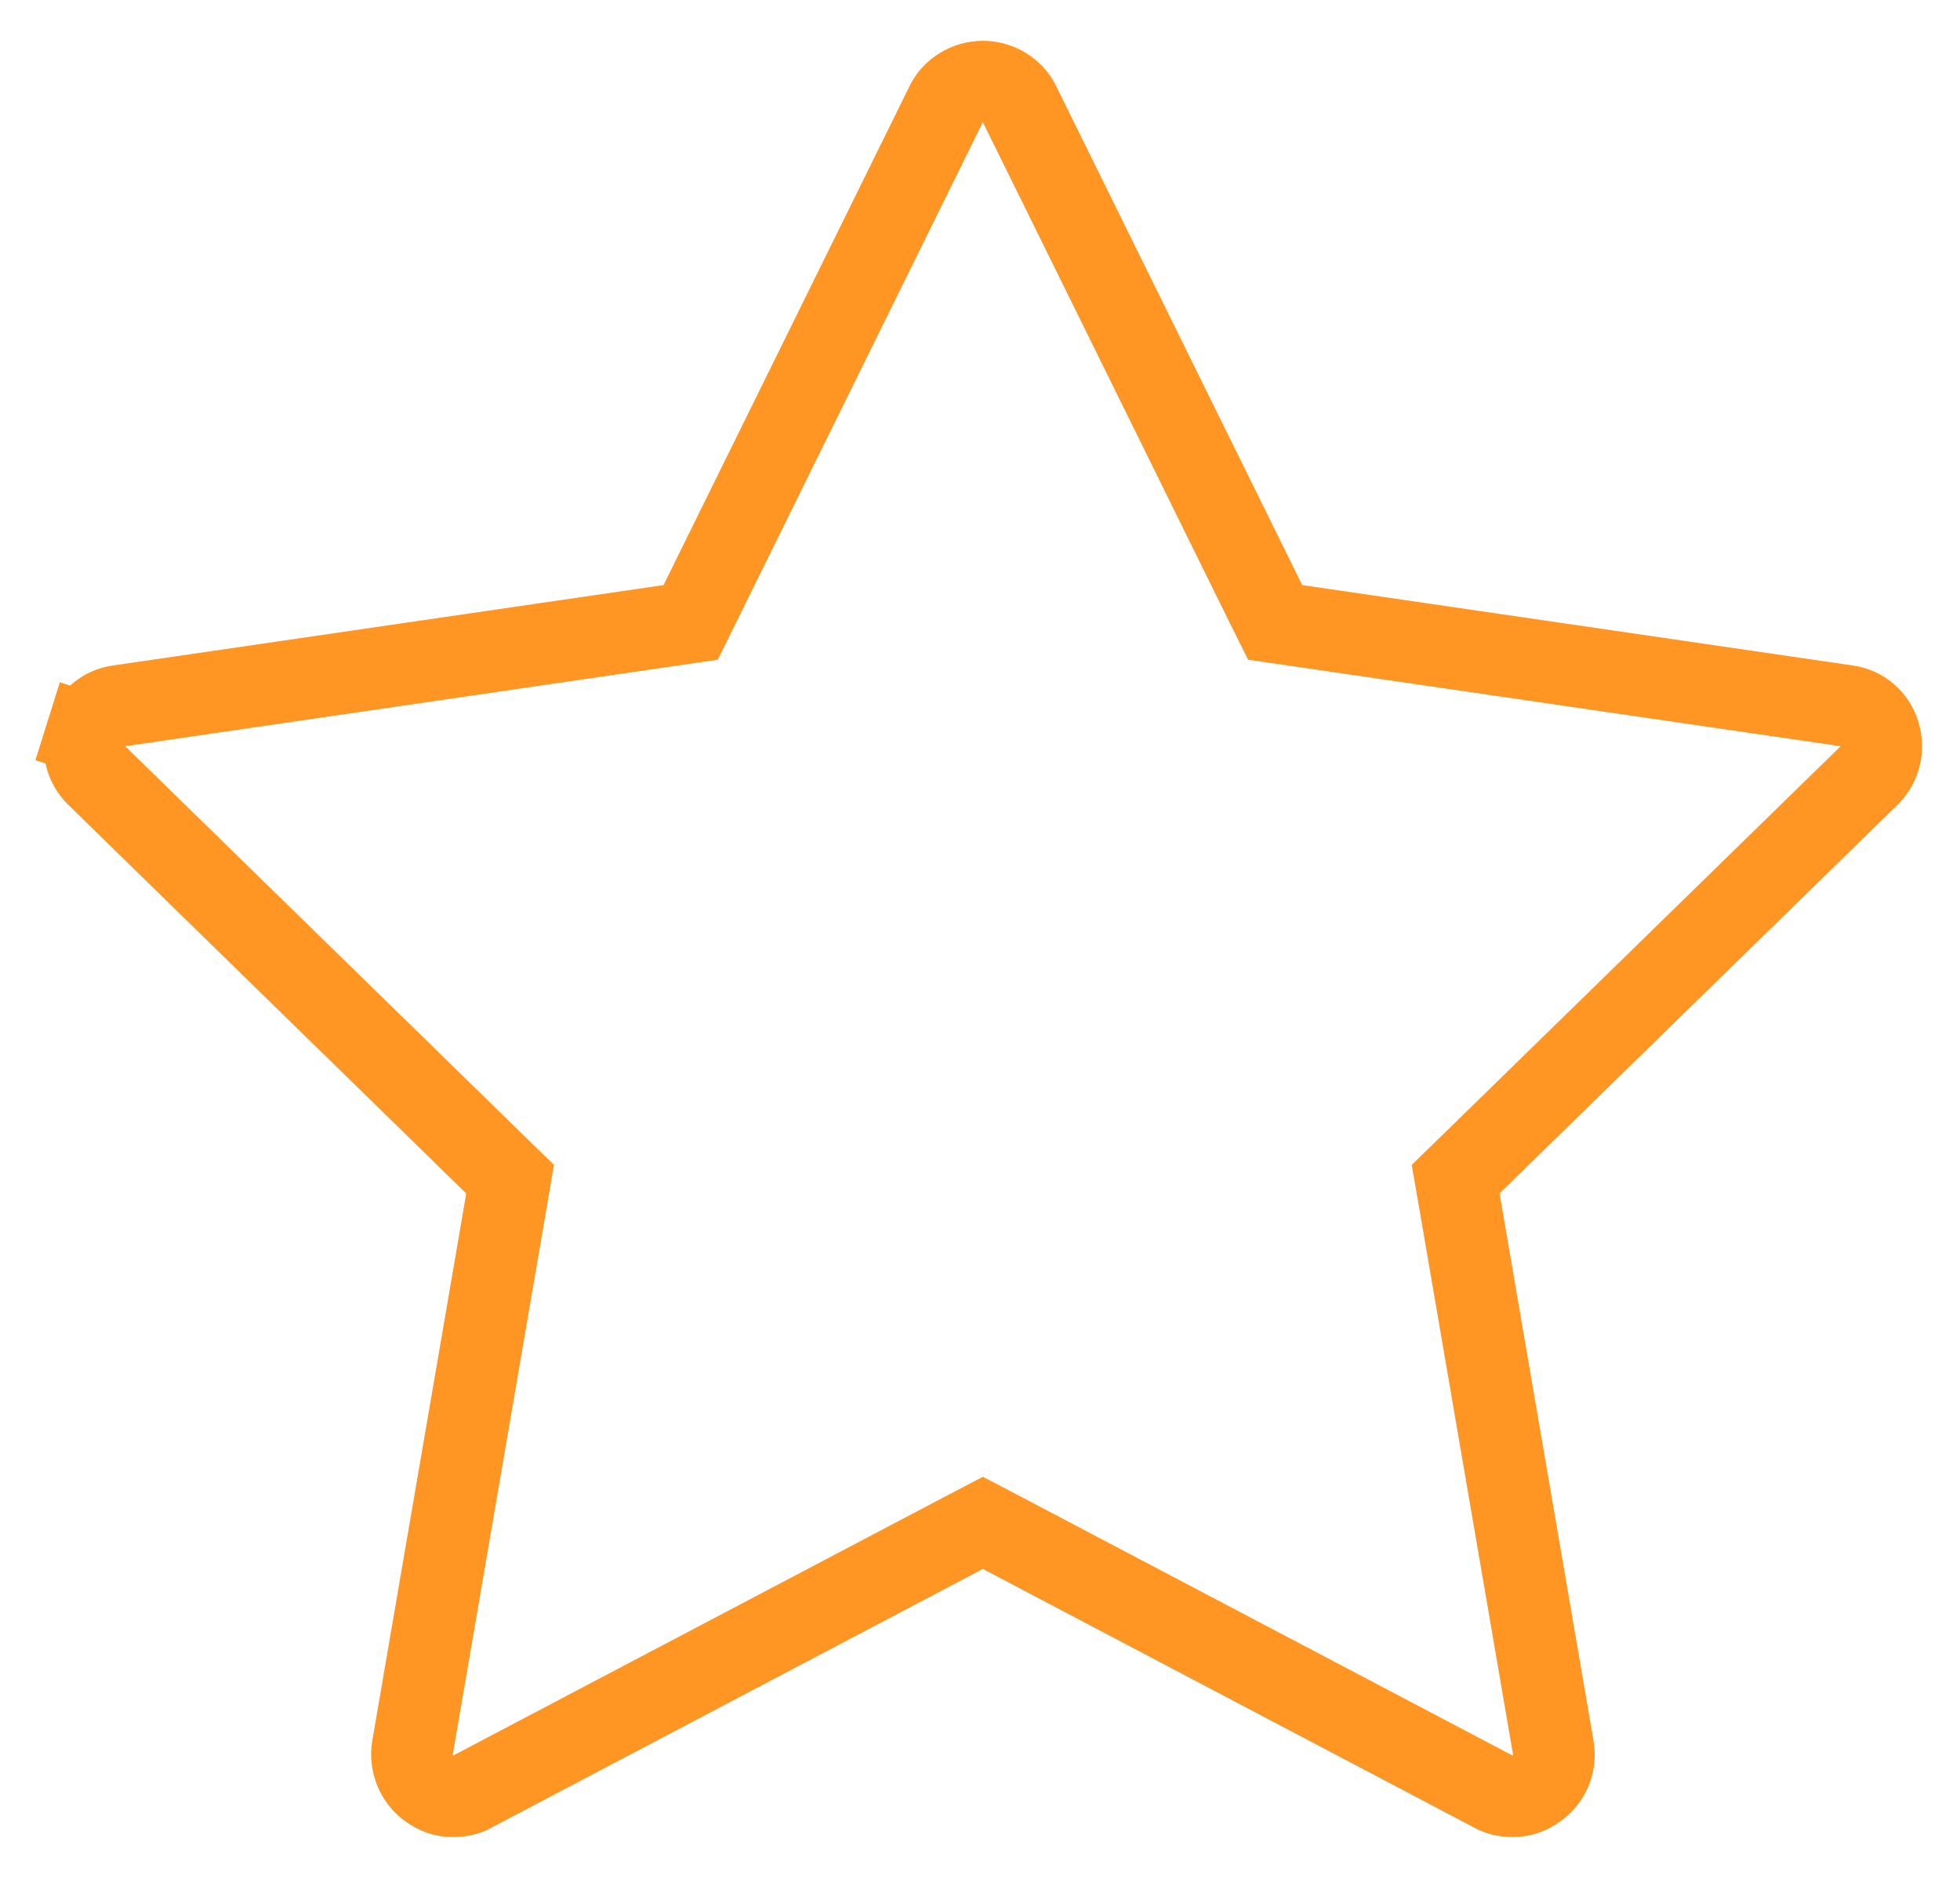 <svg width="24" height="23" viewBox="0 0 24 23" fill="none" xmlns="http://www.w3.org/2000/svg">
<path d="M23.011 8.983L23.011 8.983C23.07 9.172 23.019 9.373 22.88 9.505L22.88 9.505L22.876 9.509L18.012 14.259L17.824 14.442L17.869 14.701L19.019 21.401C19.019 21.401 19.019 21.401 19.019 21.401C19.052 21.597 18.981 21.777 18.819 21.899C18.72 21.971 18.626 22 18.526 22C18.428 22 18.352 21.98 18.295 21.948L18.288 21.944L18.282 21.941L12.268 18.774L12.035 18.652L11.802 18.774L5.788 21.941L5.782 21.944L5.776 21.948C5.718 21.98 5.642 22 5.545 22C5.444 22 5.349 21.971 5.25 21.898L5.249 21.897C5.103 21.79 5.018 21.595 5.052 21.401C5.052 21.401 5.052 21.401 5.052 21.401L6.202 14.701L6.246 14.442L6.058 14.259L1.195 9.509L1.195 9.509L1.19 9.505C1.052 9.373 1 9.172 1.059 8.983L0.583 8.834L1.059 8.983C1.117 8.798 1.272 8.67 1.453 8.646L1.453 8.646L1.46 8.645L8.197 7.661L8.457 7.623L8.573 7.388L11.58 1.288L11.58 1.288L11.584 1.279C11.662 1.113 11.842 1 12.035 1C12.229 1 12.408 1.113 12.486 1.279L12.486 1.279L12.49 1.288L15.497 7.388L15.614 7.623L15.874 7.661L22.611 8.645L22.611 8.645L22.617 8.646C22.798 8.67 22.953 8.798 23.011 8.983Z" stroke="#FF9522"/>
</svg>
